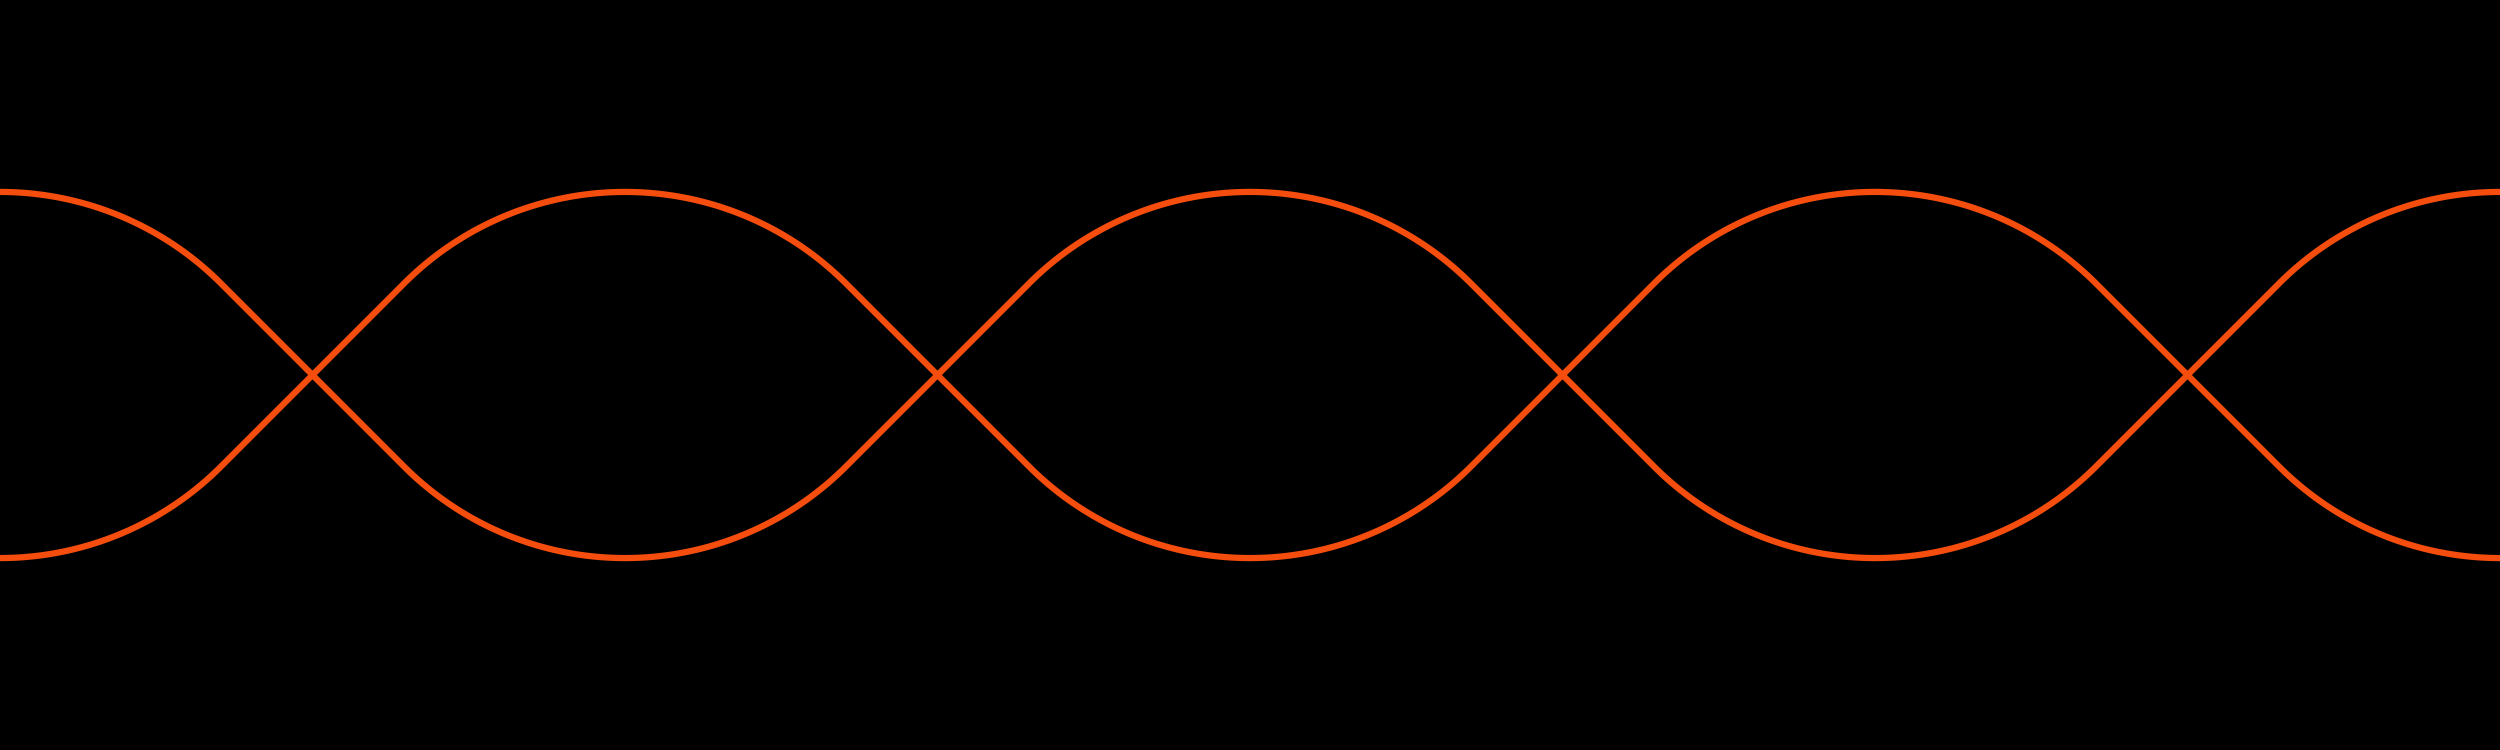 ﻿<svg xmlns='http://www.w3.org/2000/svg' viewBox='0 0 200 60'><rect fill="#000000" width="100%" height="100%"/><path fill='none' stroke='#F44D0D' stroke-linecap='round' stroke-linejoin='round' stroke-width='0.5' d='M217.7 37.3a25 25 0 0 1-35.4 0l-14.6-14.6a25 25 0 0 0-35.4 0l-14.6 14.6a25 25 0 0 1-35.4 0L67.7 22.7a25 25 0 0 0-35.4 0L17.7 37.3a25 25 0 0 1-35.4 0M-17.7 22.7a25 25 0 0 1 35.4 0l14.6 14.6a25 25 0 0 0 35.4 0l14.6-14.6a25 25 0 0 1 35.4 0l14.6 14.6a25 25 0 0 0 35.4 0l14.6-14.6a25 25 0 0 1 35.4 0'></path></svg>
